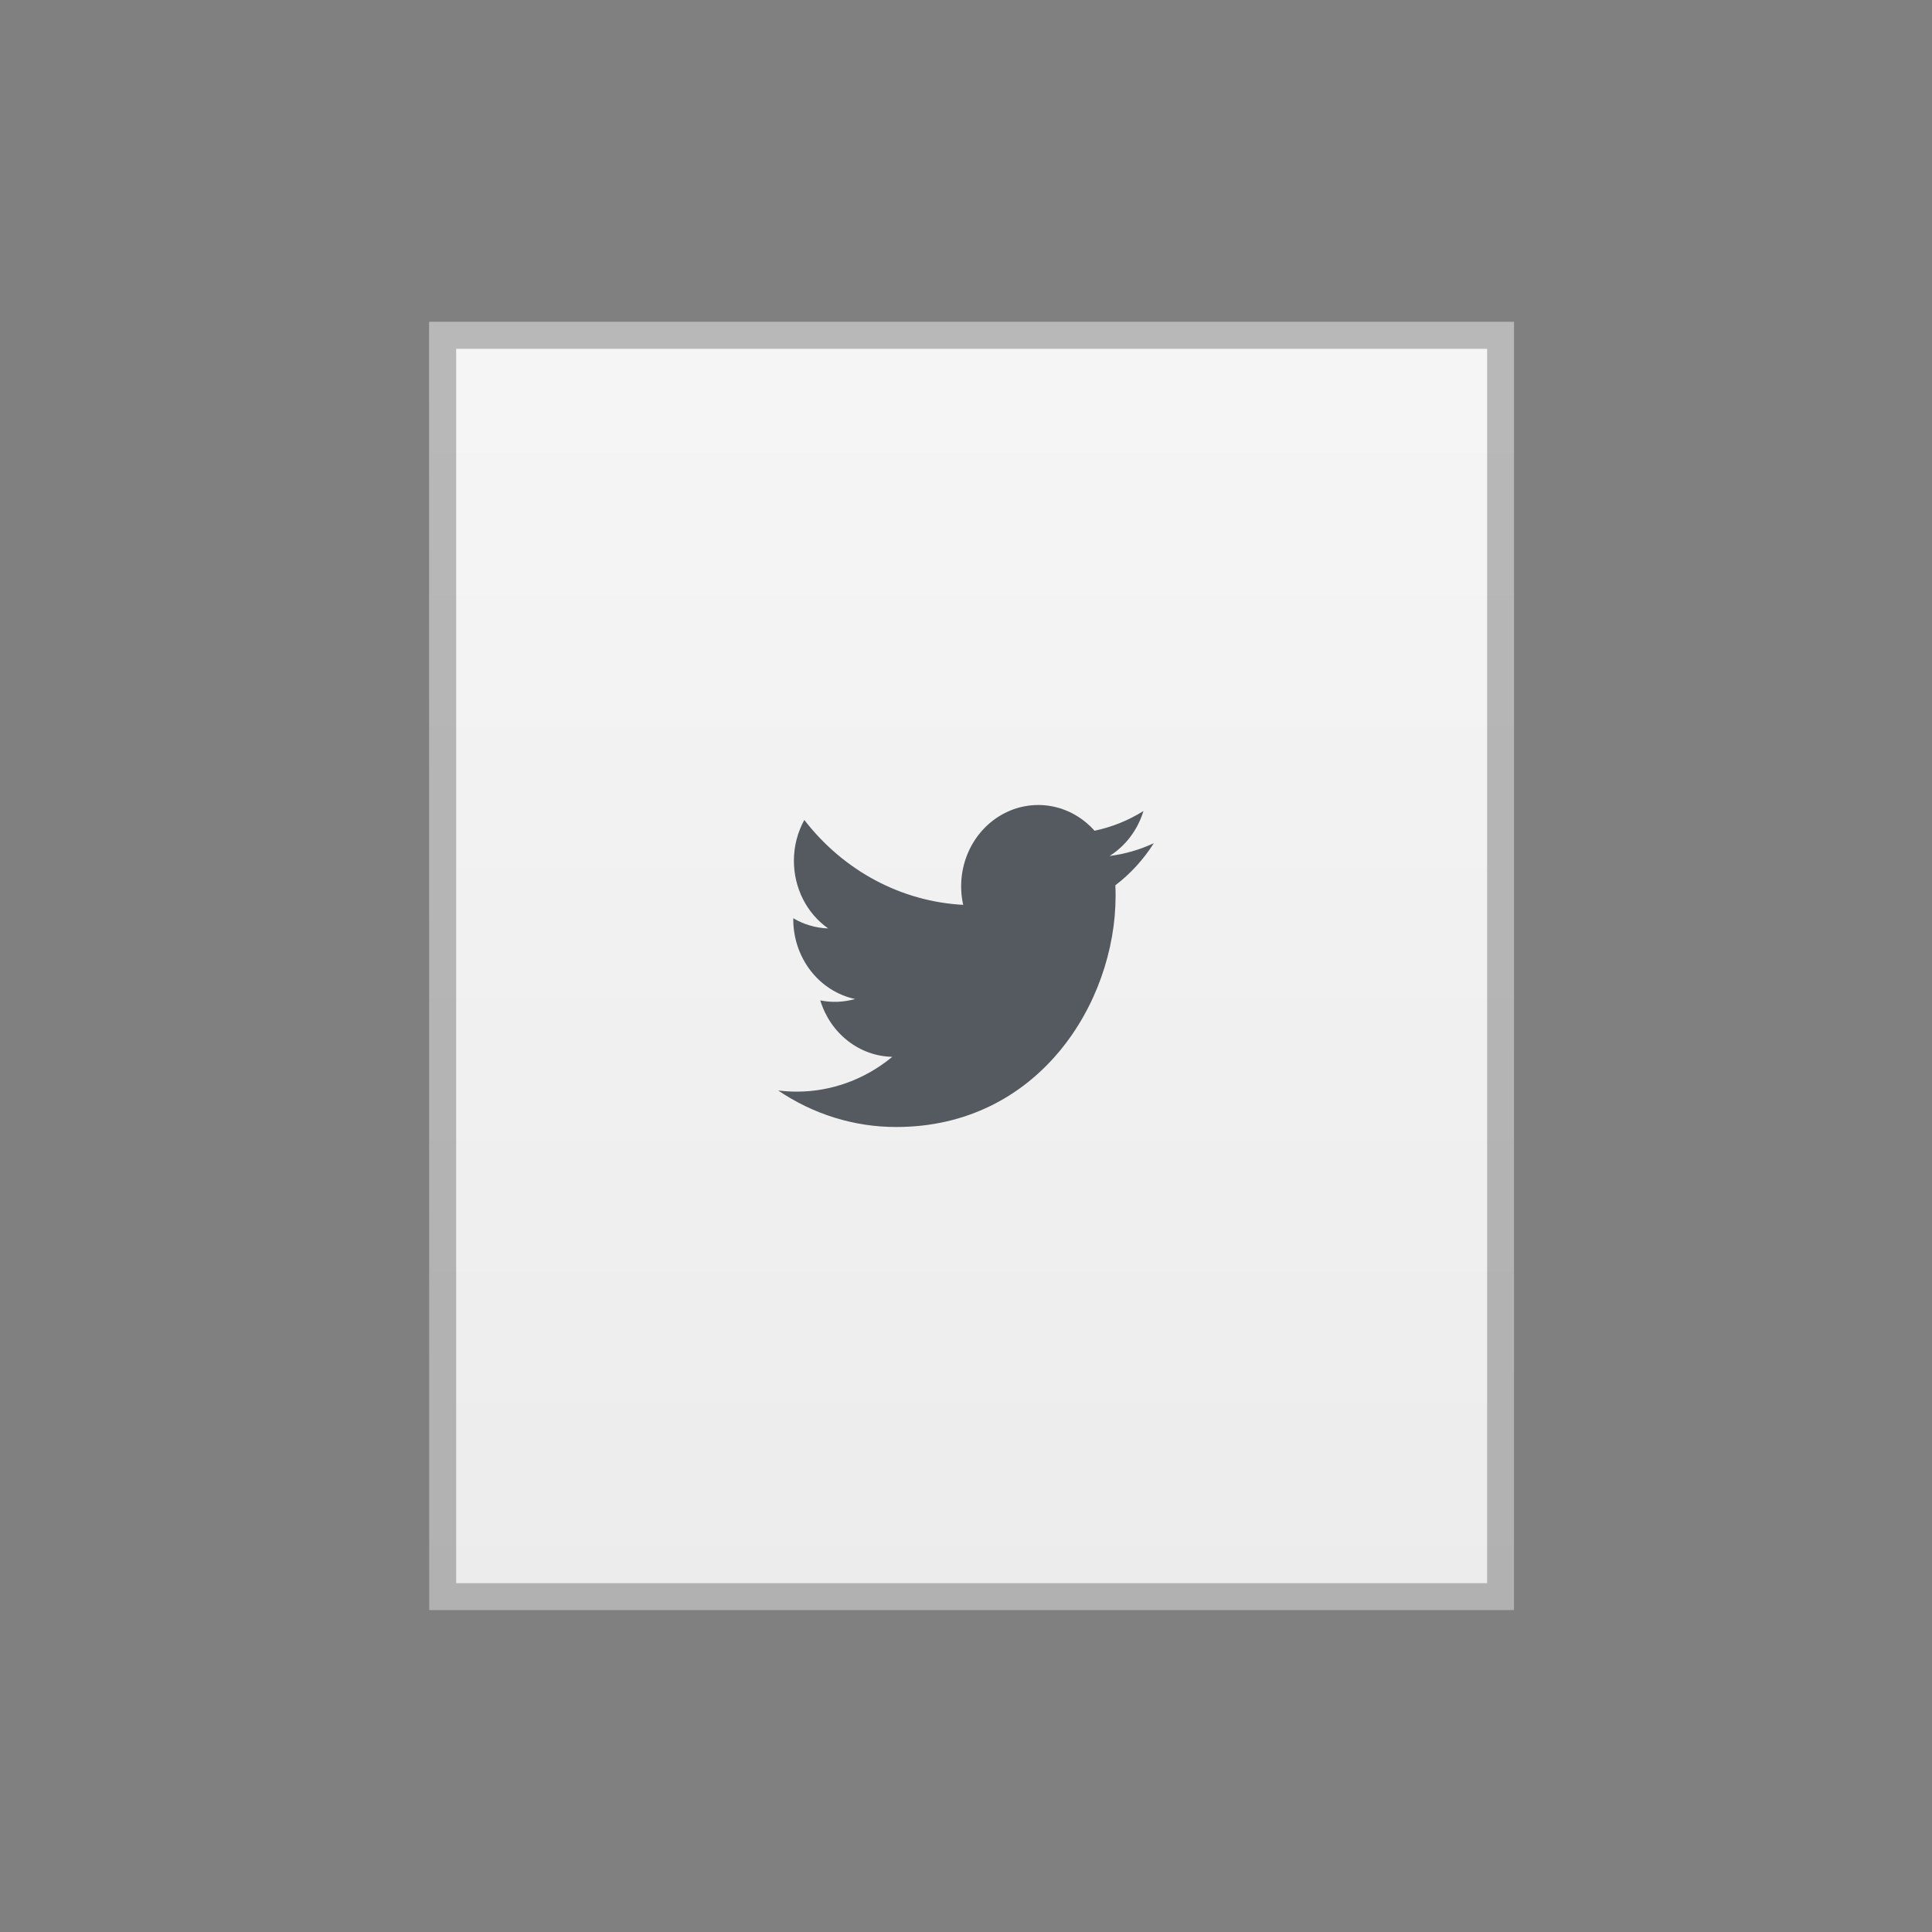 <svg width="72" height="72" viewBox="0 0 72 72" fill="none"
  xmlns="http://www.w3.org/2000/svg">
  <rect x="0" y="0" width="72" height="72" fill="#808080" stroke="none"/>
  <rect x="16" y="12" width="40.421" height="48" fill="white" fill-opacity="0.85"/>
  <rect x="16" y="12" width="40.421" height="48" fill="url(#paint0_linear_1104_93948)" fill-opacity="0.5"/>
  <rect x="16.5" y="12.5" width="39.421" height="47" stroke="black" stroke-opacity="0.25"/>
  <path d="M43 31.423C42.485 31.664 41.932 31.826 41.351 31.9C41.951 31.521 42.399 30.926 42.613 30.224C42.05 30.577 41.433 30.825 40.79 30.959C40.357 30.472 39.784 30.149 39.16 30.04C38.535 29.932 37.894 30.044 37.336 30.359C36.778 30.674 36.335 31.174 36.074 31.782C35.813 32.39 35.751 33.072 35.895 33.721C34.753 33.661 33.636 33.348 32.616 32.803C31.596 32.258 30.696 31.492 29.975 30.557C29.728 31.005 29.586 31.526 29.586 32.079C29.586 32.578 29.703 33.069 29.925 33.509C30.148 33.949 30.471 34.324 30.864 34.6C30.408 34.585 29.962 34.455 29.563 34.221V34.261C29.563 34.96 29.792 35.638 30.212 36.179C30.632 36.72 31.217 37.092 31.867 37.23C31.444 37.351 31 37.369 30.57 37.282C30.753 37.884 31.11 38.41 31.592 38.787C32.073 39.164 32.654 39.373 33.253 39.385C32.236 40.227 30.979 40.684 29.686 40.682C29.456 40.682 29.228 40.667 29 40.639C30.313 41.529 31.841 42.002 33.402 42C38.686 42 41.575 37.386 41.575 33.383C41.575 33.254 41.572 33.122 41.566 32.992C42.128 32.564 42.613 32.033 42.999 31.425L43 31.423Z" fill="#121A21" fill-opacity="0.7"/>
  <defs>
    <linearGradient id="paint0_linear_1104_93948" x1="36.211" y1="12" x2="36.211" y2="60" gradientUnits="userSpaceOnUse">
      <stop stop-color="white"/>
      <stop offset="1" stop-color="white" stop-opacity="0"/>
    </linearGradient>
  </defs>
</svg>
